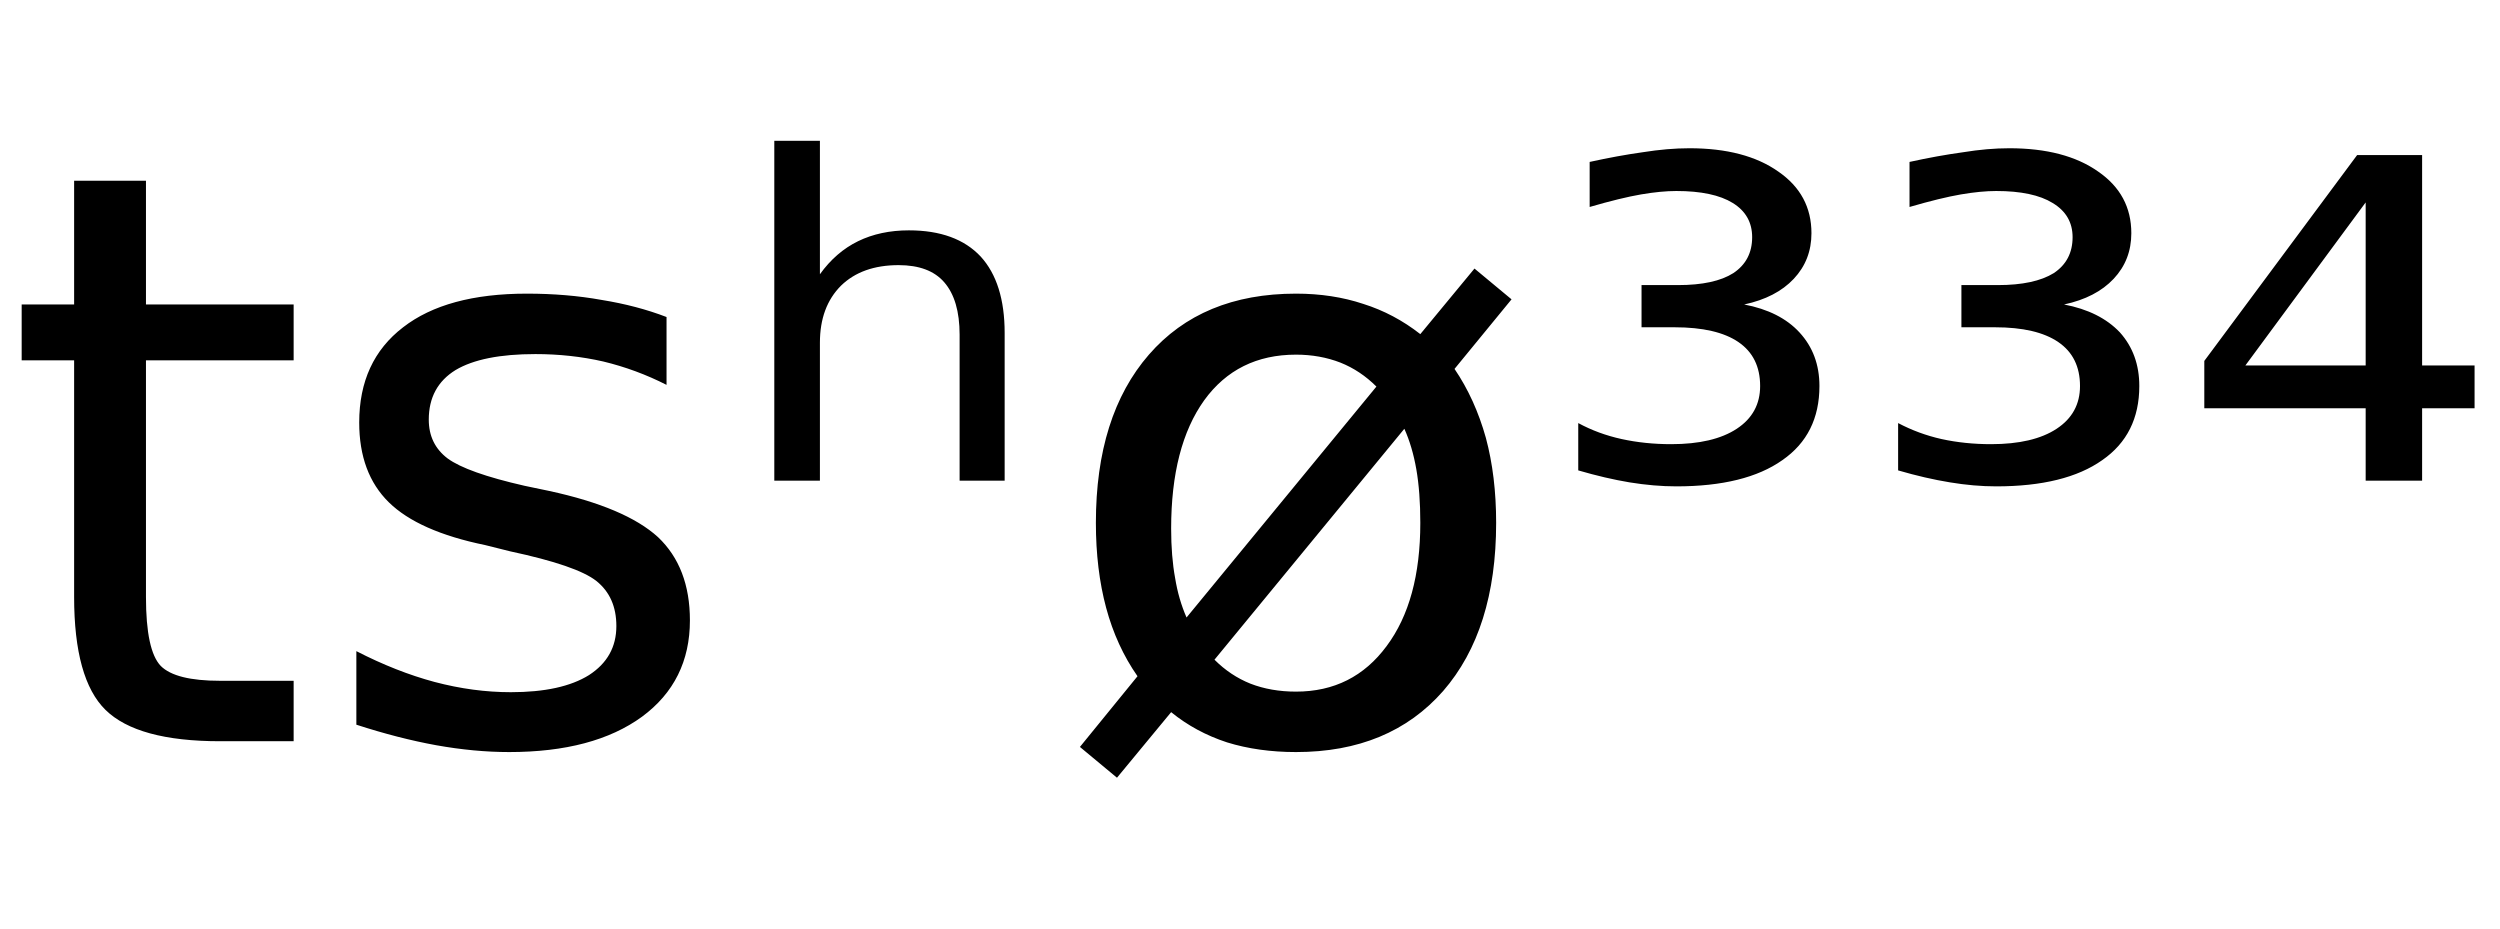 <svg height="16.297" width="43.846" xmlns="http://www.w3.org/2000/svg" ><path d="M1.30 3.17L2.56 3.17L2.56 5.34L5.15 5.34L5.15 6.32L2.56 6.32L2.56 10.47Q2.56 11.41 2.82 11.68Q3.08 11.94 3.86 11.94L3.86 11.94L5.15 11.94L5.15 13.00L3.86 13.00Q2.41 13.00 1.85 12.45Q1.30 11.91 1.30 10.47L1.30 10.47L1.30 6.32L0.38 6.32L0.38 5.34L1.30 5.34L1.30 3.17ZM11.69 5.56L11.69 5.56L11.69 6.75Q11.16 6.48 10.58 6.34Q10.01 6.21 9.39 6.21L9.39 6.21Q8.46 6.21 7.99 6.49Q7.52 6.78 7.52 7.36L7.52 7.36Q7.52 7.79 7.85 8.04Q8.19 8.29 9.20 8.52L9.20 8.52L9.63 8.61Q10.97 8.90 11.54 9.42Q12.10 9.95 12.10 10.88L12.10 10.88Q12.10 11.95 11.26 12.57Q10.41 13.19 8.93 13.19L8.93 13.19Q8.32 13.19 7.65 13.07Q6.99 12.95 6.25 12.71L6.25 12.71L6.25 11.42Q6.95 11.78 7.62 11.96Q8.30 12.14 8.96 12.14L8.96 12.14Q9.85 12.14 10.33 11.84Q10.81 11.53 10.81 10.98L10.81 10.98Q10.81 10.47 10.46 10.19Q10.12 9.92 8.95 9.67L8.95 9.67L8.51 9.56Q7.34 9.32 6.82 8.81Q6.30 8.30 6.30 7.41L6.30 7.41Q6.30 6.33 7.07 5.74Q7.83 5.15 9.24 5.15L9.24 5.15Q9.94 5.15 10.55 5.26Q11.17 5.36 11.69 5.56ZM17.62 5.84L17.62 5.84L17.62 8.43L16.83 8.43L16.83 5.87Q16.83 5.26 16.56 4.95Q16.30 4.65 15.76 4.65L15.76 4.65Q15.12 4.65 14.75 5.01Q14.38 5.38 14.38 6.01L14.38 6.01L14.38 8.43L13.58 8.43L13.58 2.47L14.38 2.47L14.38 4.81Q14.66 4.42 15.05 4.23Q15.44 4.04 15.94 4.04L15.94 4.04Q16.77 4.04 17.20 4.50Q17.62 4.96 17.62 5.84ZM24.63 7.52L24.63 7.52L21.30 11.57Q21.58 11.85 21.93 11.99Q22.29 12.13 22.73 12.13L22.73 12.13Q23.73 12.13 24.32 11.33Q24.91 10.54 24.91 9.17L24.91 9.17Q24.91 8.63 24.84 8.23Q24.77 7.83 24.63 7.52ZM20.81 10.83L24.14 6.78Q23.86 6.50 23.51 6.36Q23.15 6.22 22.73 6.22L22.73 6.22Q21.70 6.22 21.12 7.02Q20.54 7.83 20.54 9.27L20.54 9.27Q20.54 9.76 20.61 10.14Q20.67 10.51 20.81 10.83L20.81 10.83ZM18.94 13.10L19.95 11.86Q19.58 11.33 19.40 10.66Q19.22 9.99 19.22 9.17L19.22 9.17Q19.22 7.29 20.15 6.22Q21.08 5.15 22.73 5.15L22.73 5.15Q23.37 5.15 23.91 5.33Q24.45 5.50 24.91 5.86L24.91 5.86L25.86 4.71L26.51 5.25L25.51 6.47Q25.87 7 26.06 7.68Q26.24 8.35 26.24 9.17L26.24 9.17Q26.24 11.05 25.31 12.12Q24.37 13.19 22.73 13.19L22.73 13.19Q22.07 13.19 21.52 13.02Q20.97 12.84 20.54 12.49L20.54 12.49L19.59 13.64L18.94 13.10ZM30.59 5.34L30.59 5.34Q31.22 5.46 31.56 5.83Q31.91 6.21 31.91 6.77L31.91 6.77Q31.91 7.62 31.26 8.07Q30.61 8.53 29.40 8.53L29.40 8.53Q29.01 8.53 28.58 8.46Q28.16 8.39 27.68 8.25L27.68 8.25L27.68 7.42Q28.03 7.61 28.44 7.70Q28.85 7.79 29.31 7.79L29.31 7.79Q30.05 7.79 30.46 7.52Q30.87 7.25 30.87 6.77L30.87 6.77Q30.87 6.26 30.49 6.00Q30.11 5.74 29.37 5.74L29.37 5.74L28.79 5.74L28.79 5.00L29.43 5.00Q30.07 5.00 30.40 4.79Q30.73 4.57 30.73 4.16L30.73 4.16Q30.73 3.77 30.39 3.56Q30.05 3.35 29.40 3.35L29.40 3.35Q29.13 3.35 28.78 3.41Q28.43 3.47 27.88 3.63L27.88 3.63L27.88 2.84Q28.38 2.73 28.81 2.67Q29.25 2.60 29.63 2.60L29.63 2.60Q30.61 2.60 31.19 3.01Q31.77 3.41 31.77 4.09L31.77 4.09Q31.77 4.56 31.46 4.89Q31.15 5.22 30.59 5.34ZM36.20 5.34L36.20 5.34Q36.83 5.46 37.18 5.83Q37.52 6.21 37.52 6.77L37.52 6.77Q37.52 7.62 36.87 8.07Q36.22 8.53 35.01 8.53L35.01 8.53Q34.62 8.53 34.20 8.46Q33.77 8.39 33.29 8.25L33.29 8.25L33.29 7.42Q33.65 7.61 34.05 7.70Q34.46 7.79 34.92 7.79L34.92 7.79Q35.66 7.79 36.07 7.52Q36.48 7.25 36.48 6.77L36.48 6.77Q36.48 6.26 36.10 6.00Q35.72 5.74 34.99 5.74L34.99 5.74L34.40 5.74L34.40 5.00L35.04 5.00Q35.68 5.00 36.02 4.79Q36.35 4.57 36.35 4.16L36.35 4.16Q36.35 3.77 36.00 3.56Q35.66 3.35 35.01 3.35L35.01 3.35Q34.74 3.35 34.39 3.41Q34.04 3.47 33.49 3.63L33.49 3.63L33.49 2.84Q33.99 2.73 34.43 2.67Q34.86 2.60 35.24 2.60L35.24 2.60Q36.22 2.60 36.80 3.01Q37.38 3.41 37.38 4.09L37.38 4.09Q37.38 4.56 37.07 4.89Q36.76 5.22 36.20 5.34ZM41.49 6.41L41.49 3.55L39.38 6.41L41.49 6.41ZM38.66 6.33L41.34 2.72L42.48 2.72L42.48 6.41L43.40 6.41L43.40 7.16L42.48 7.16L42.48 8.43L41.49 8.43L41.49 7.16L38.66 7.16L38.66 6.33Z"></path></svg>